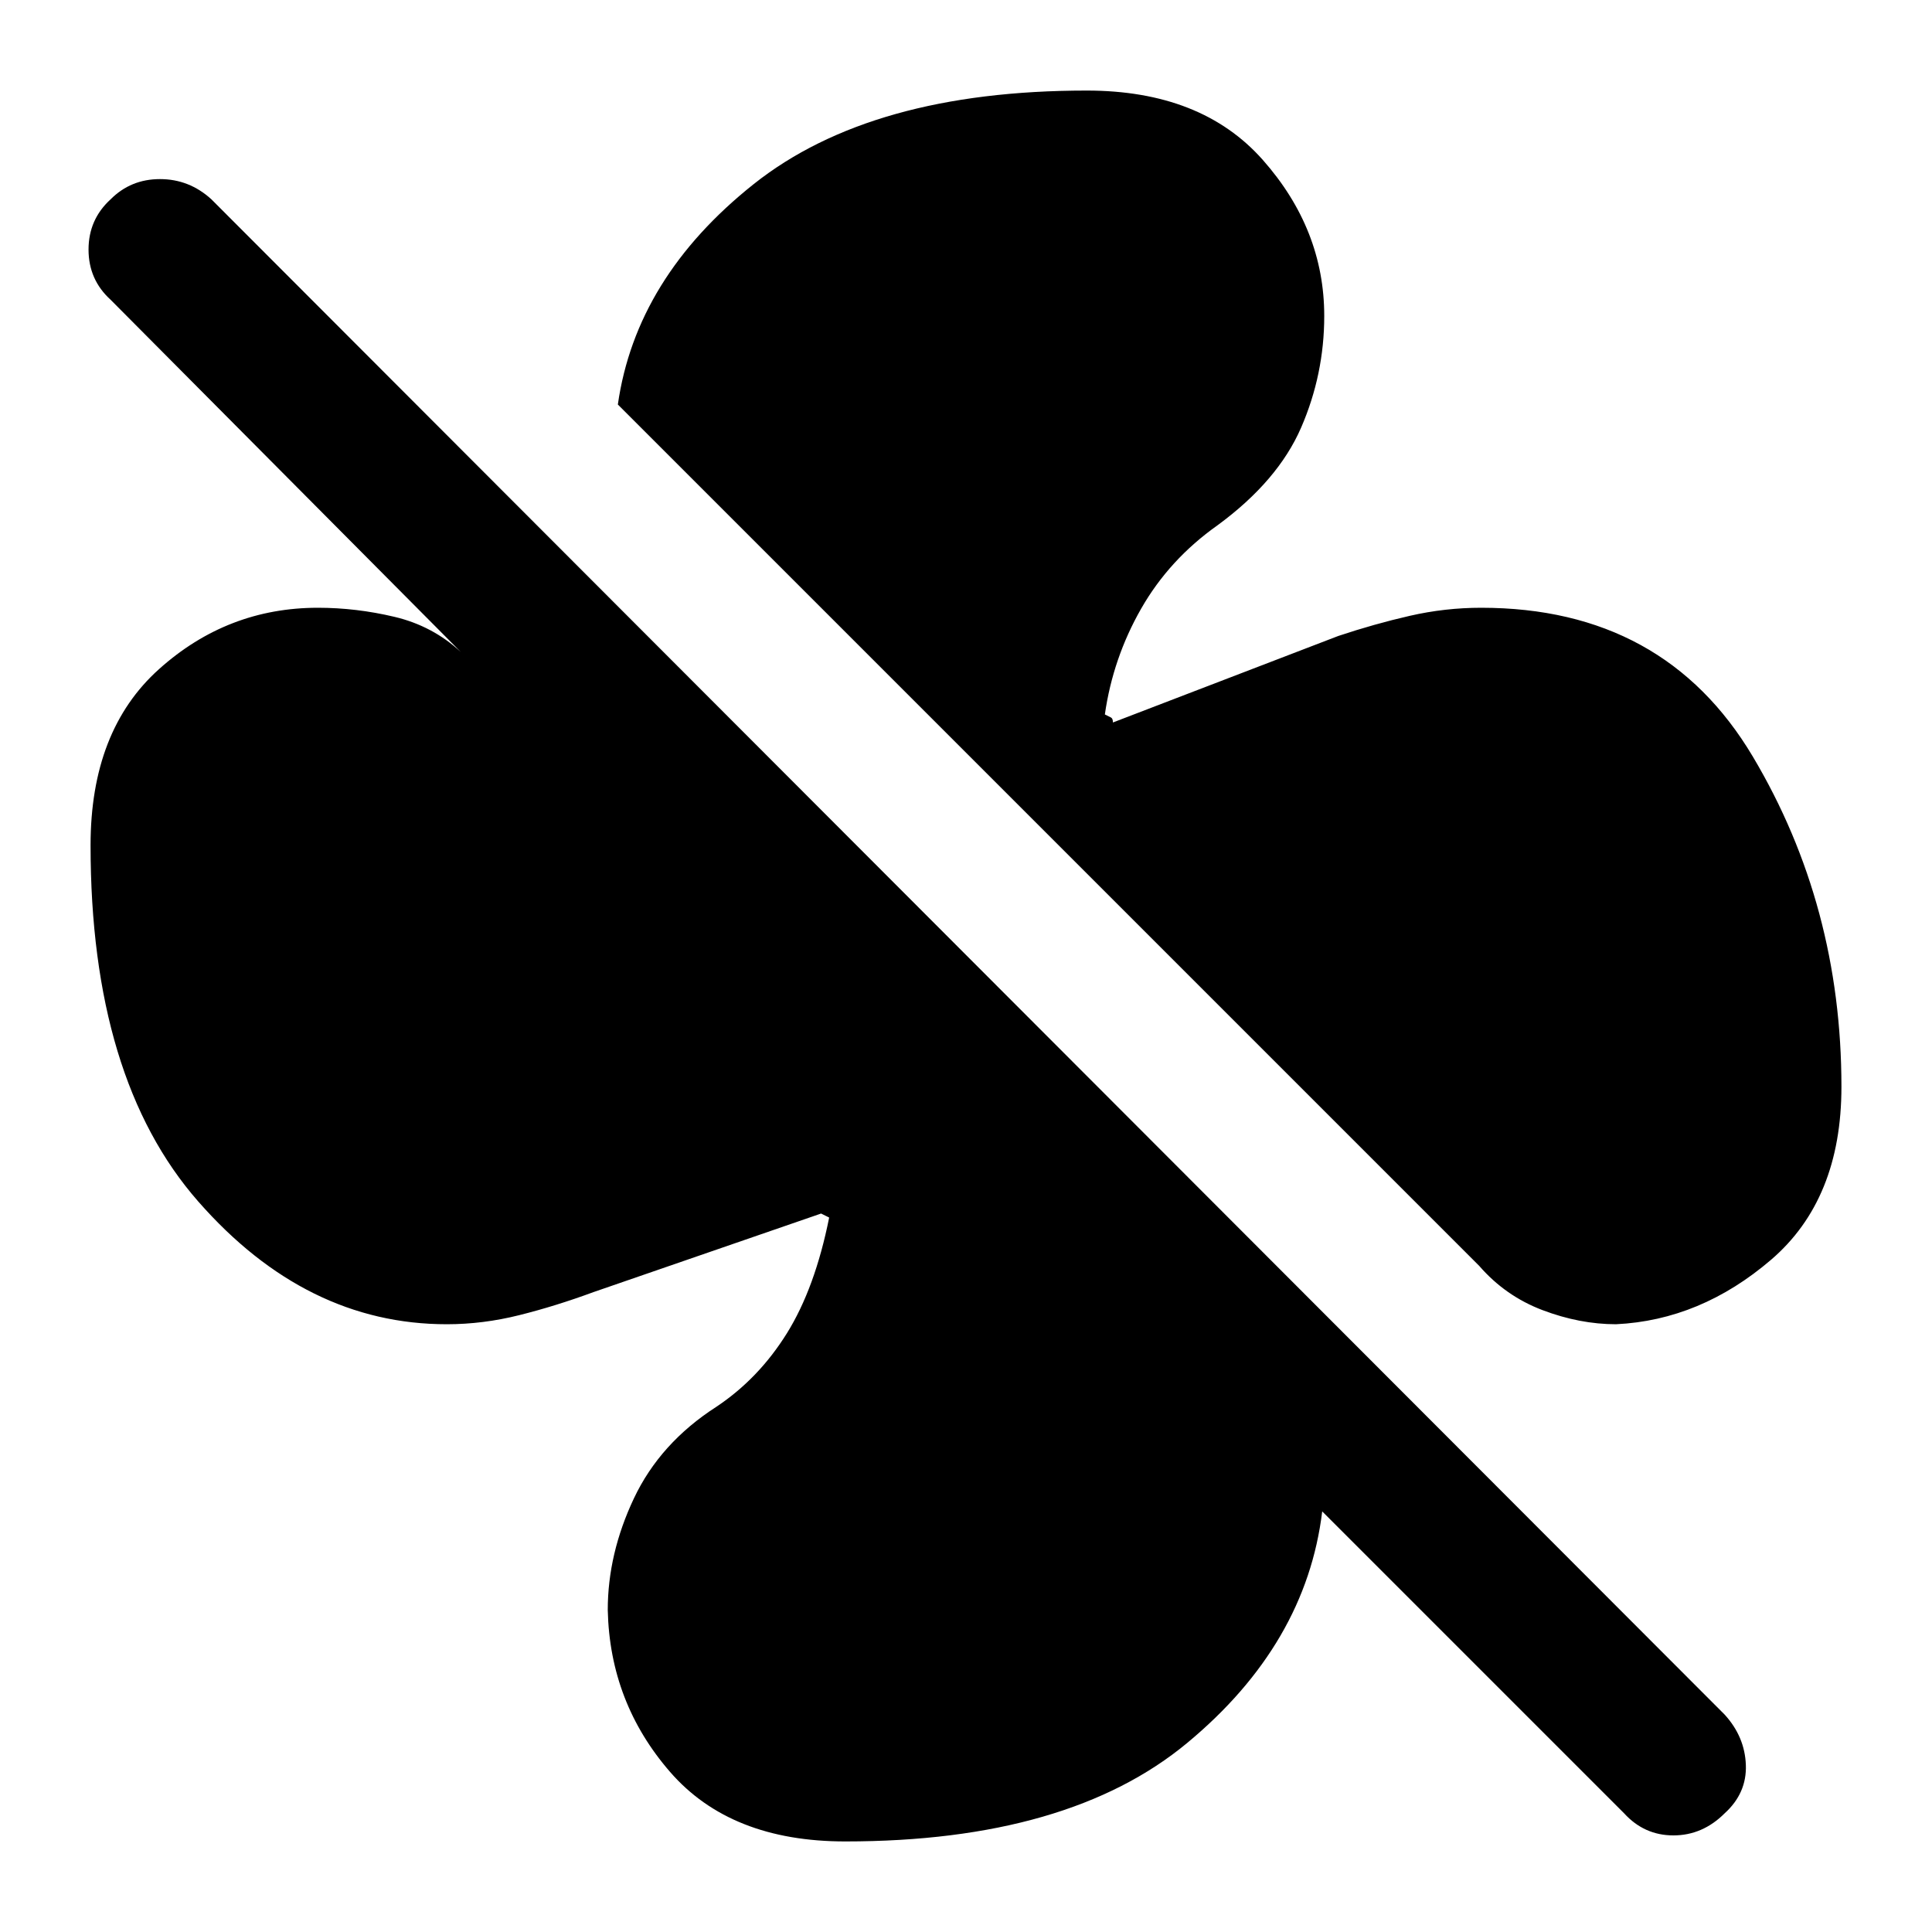 <svg xmlns="http://www.w3.org/2000/svg" height="40" width="40"><path d="M38.125 22.5q0 2.333-1.458 3.583-1.459 1.25-3.209 1.334-.75 0-1.521-.292-.77-.292-1.312-.917L12.792 8.375q.375-2.625 2.812-4.563 2.438-1.937 6.896-1.937 2.375 0 3.646 1.437 1.271 1.438 1.271 3.23 0 1.208-.479 2.312-.48 1.104-1.73 2.021-1 .708-1.583 1.729-.583 1.021-.75 2.188l.125.062q.042.021.042.104l4.666-1.791q.75-.25 1.48-.417.729-.167 1.479-.167 3.791 0 5.625 3.084 1.833 3.083 1.833 6.833ZM17.5 38.125q-2.375 0-3.625-1.437-1.25-1.438-1.292-3.355 0-1.166.542-2.312t1.708-1.896q.875-.583 1.459-1.521.583-.937.875-2.396l-.125-.062-.042-.021-4.708 1.625q-.792.292-1.542.479-.75.188-1.5.188-2.917 0-5.146-2.542T1.875 17.5q0-2.375 1.417-3.646 1.416-1.271 3.291-1.271.792 0 1.584.188.791.187 1.375.729l-7.25-7.292q-.459-.416-.459-1.041t.459-1.042q.416-.417 1.02-.417.605 0 1.063.417L35.708 35.5q.417.458.438 1.042.021.583-.438 1-.458.458-1.062.458-.604 0-1.021-.458l-6.25-6.25q-.333 2.75-2.792 4.791-2.458 2.042-7.083 2.042Z"/></svg>